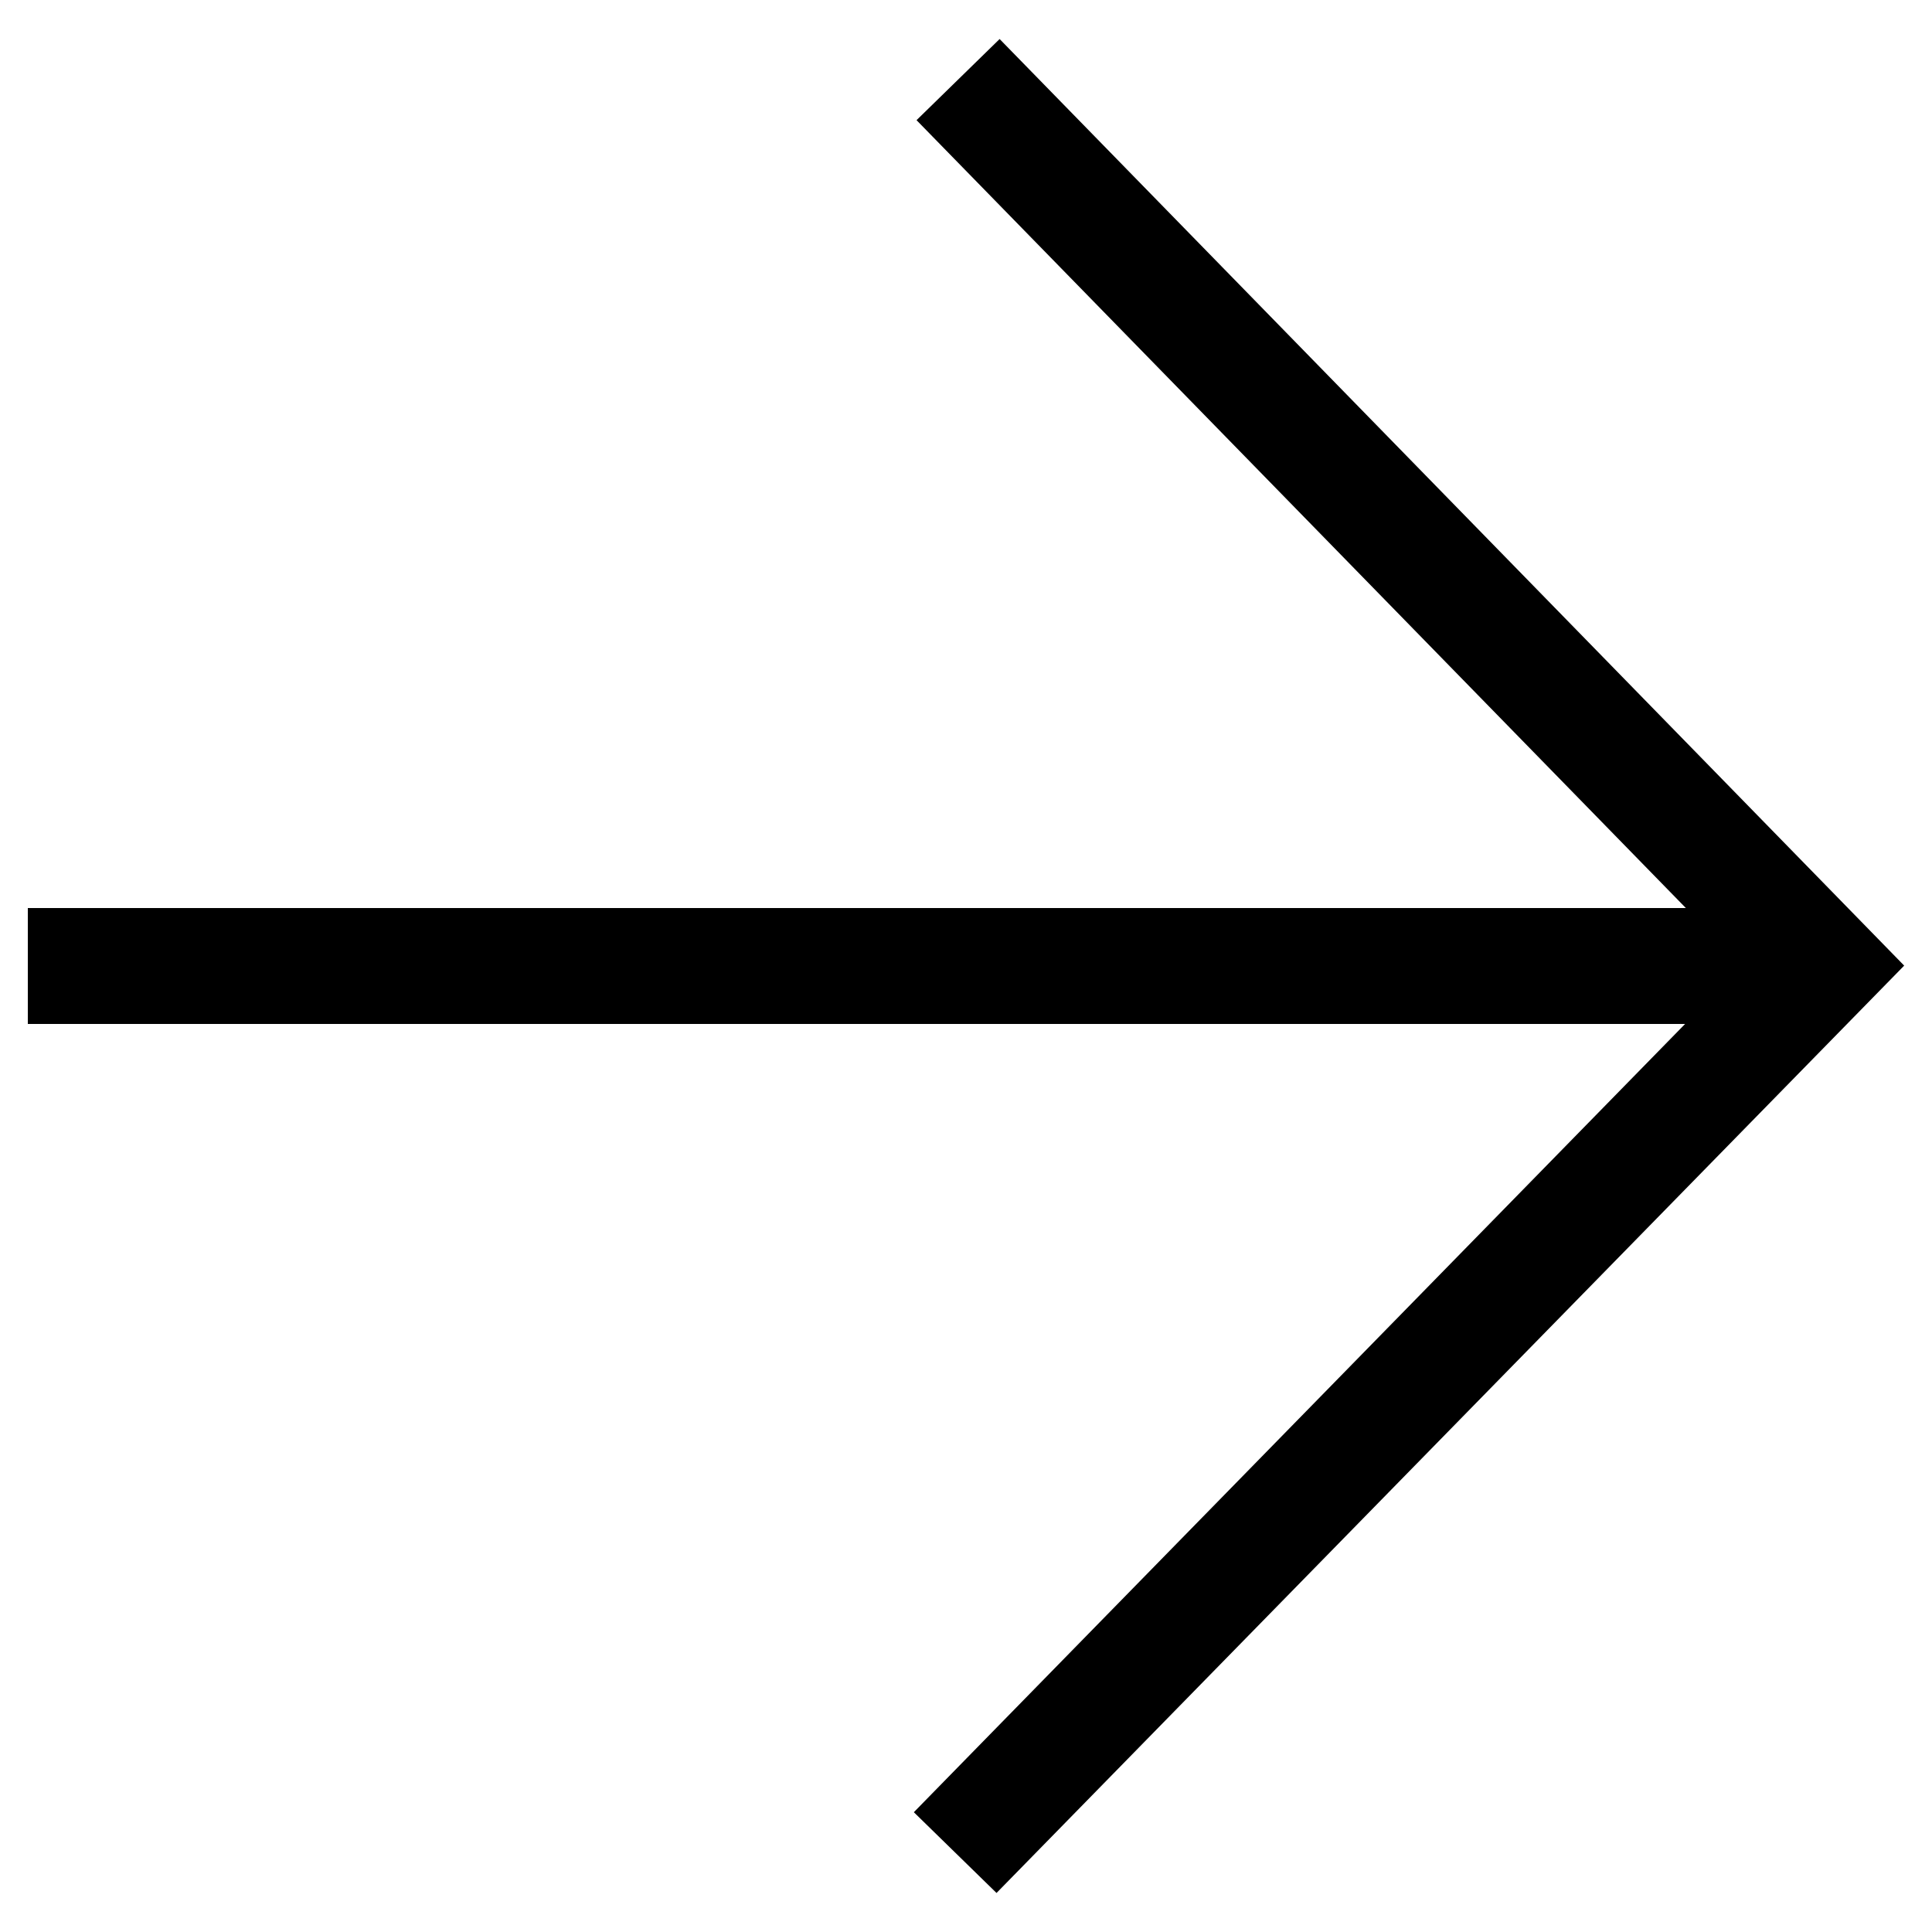 <svg id="Layer_1" data-name="Layer 1" xmlns="http://www.w3.org/2000/svg" viewBox="0 0 50 50"><polygon points="0.72 23.5 43.63 23.5 23.72 3.11 25.87 1.01 49.28 24.99 25.79 48.99 23.65 46.9 43.61 26.5 0.72 26.5 0.72 23.5"/></svg>